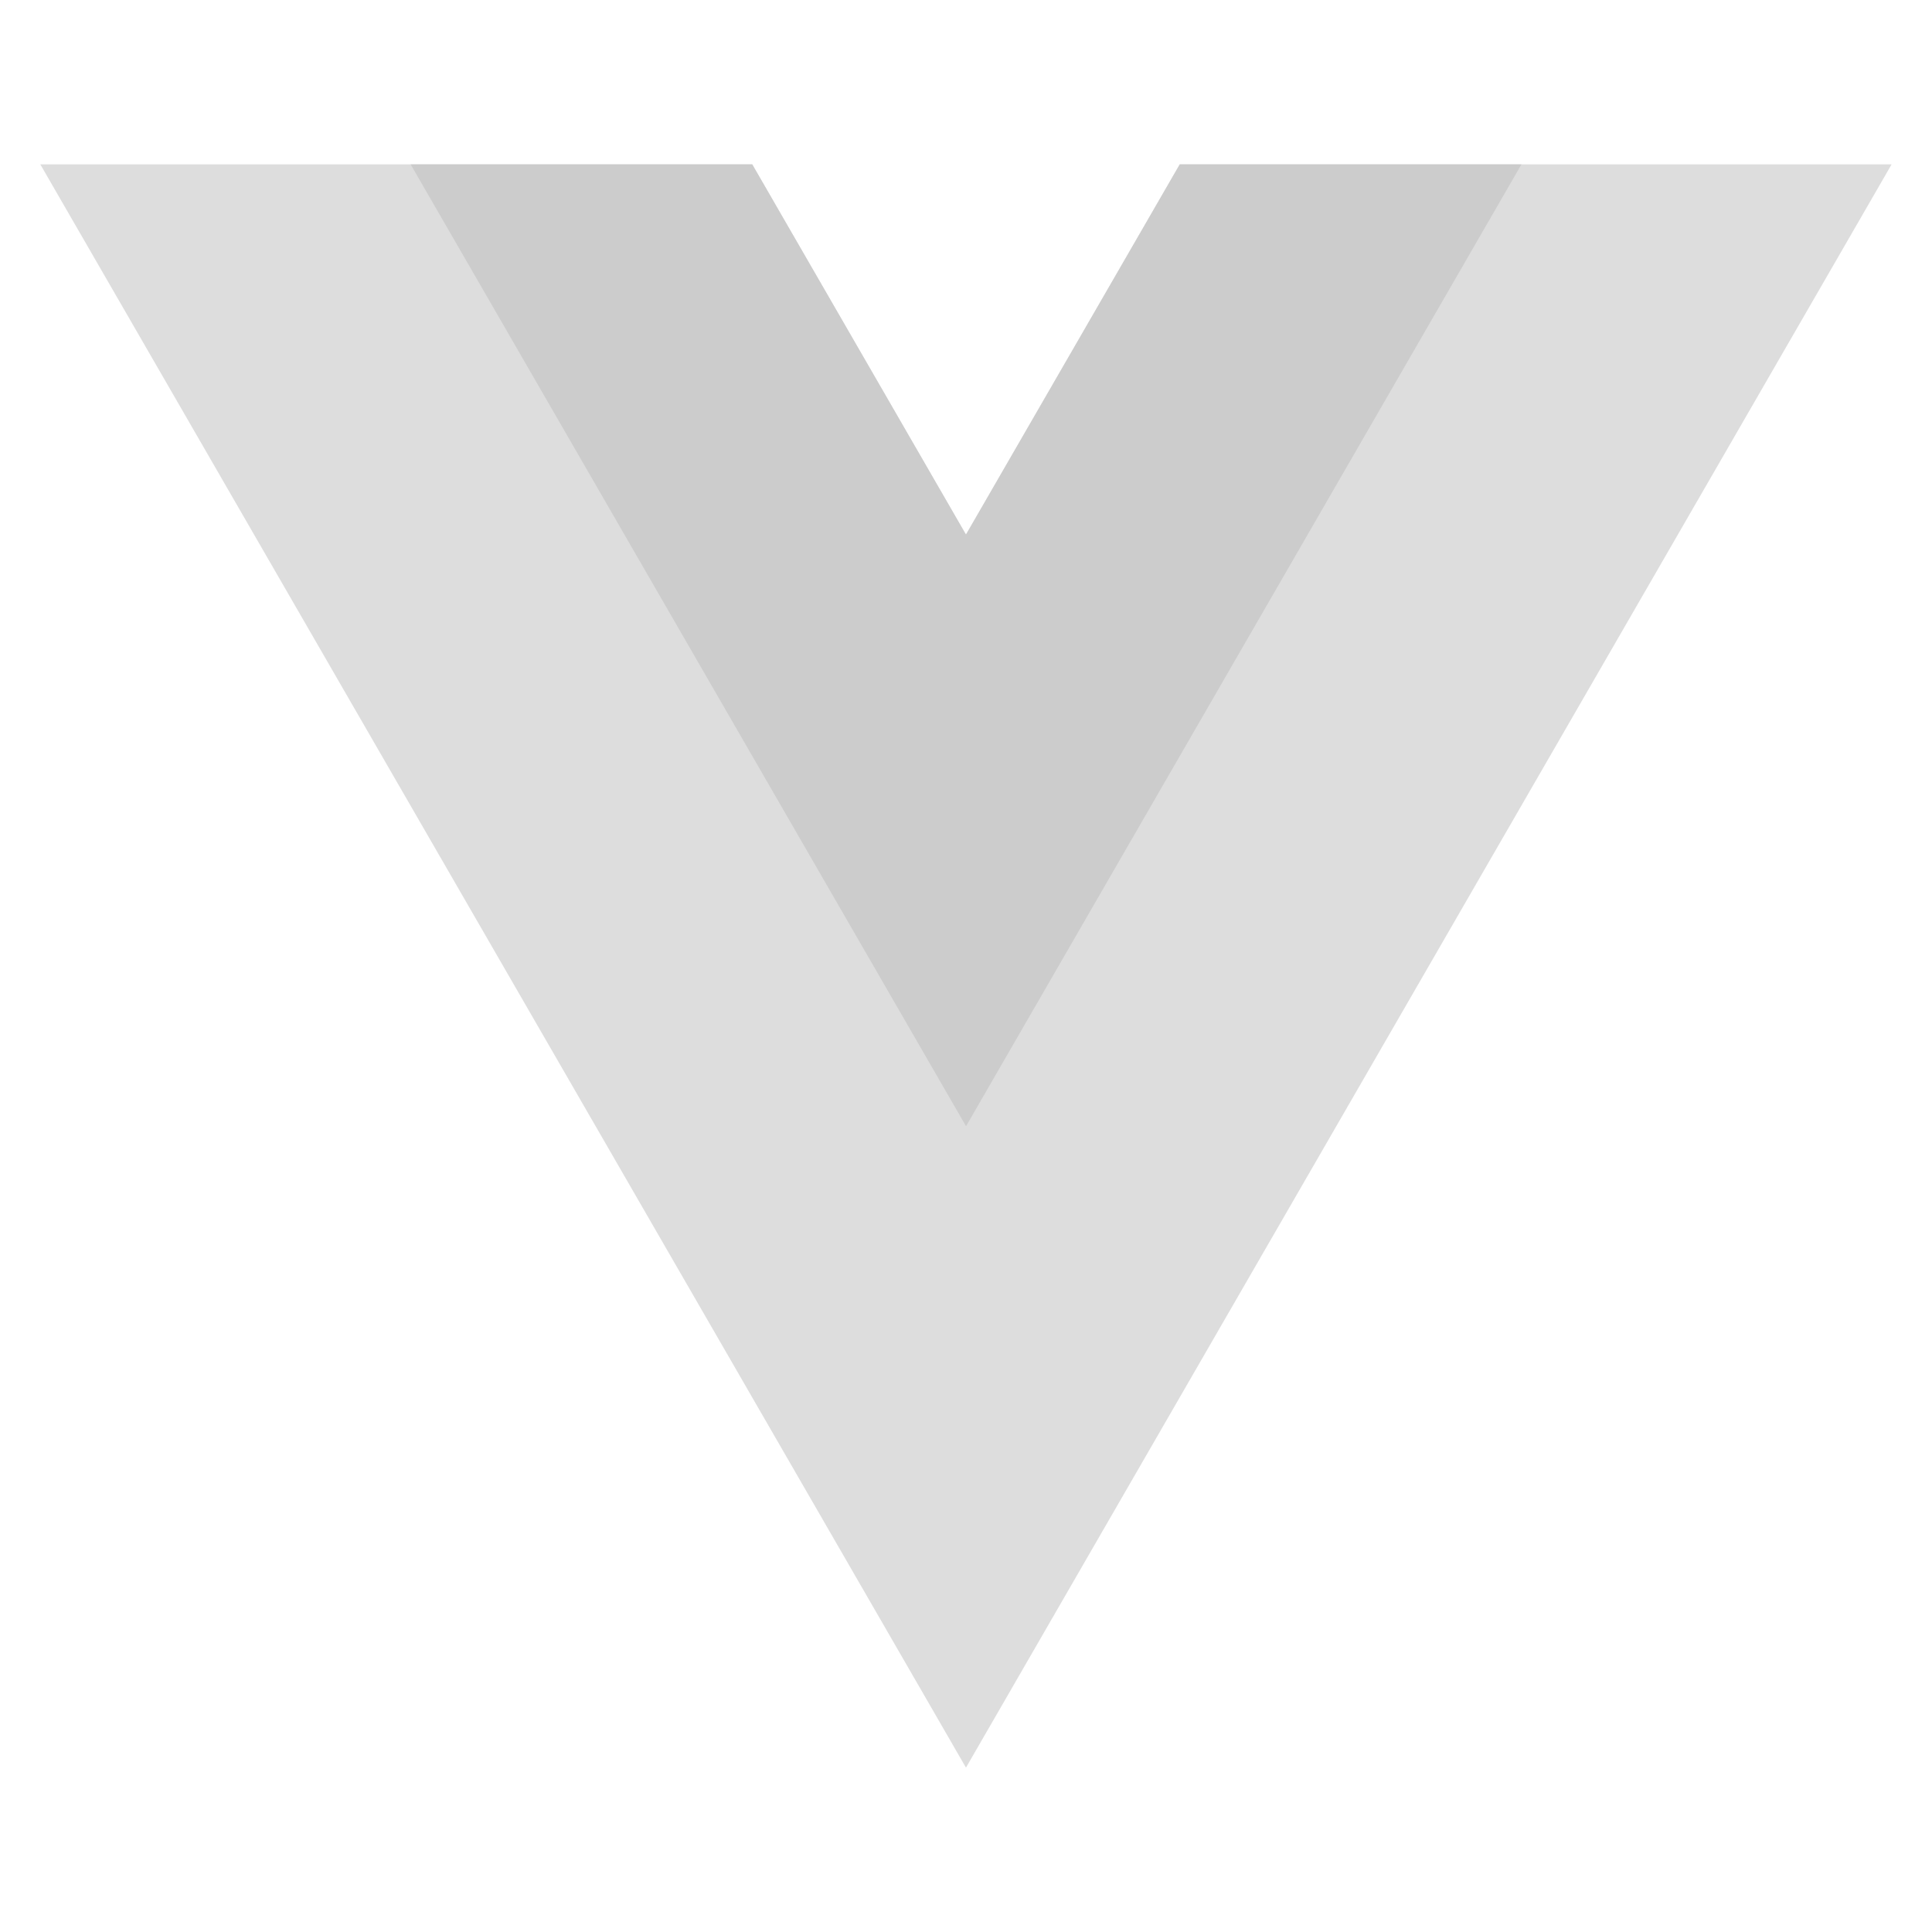 <svg id="svg2" xmlns="http://www.w3.org/2000/svg" viewBox="0 0 273.17 273.17">
  <defs>
    <style>
      .cls-1 {
        fill: #ddd;
      }

      .cls-2 {
        fill: #ccc;
      }
    </style>
  </defs>
  <title>logo</title>
  <g id="g10">
    <g id="g12">
      <path id="path14" class="cls-1" d="M166.81,23.24,136.58,75.59,106.36,23.24H5.7L136.58,249.93,267.46,23.24Z"/>
    </g>
    <g id="g16">
      <path id="path18" class="cls-2" d="M166.81,23.24,136.58,75.59,106.36,23.24H58.06l78.53,136,78.53-136Z"/>
    </g>
  </g>
</svg>

